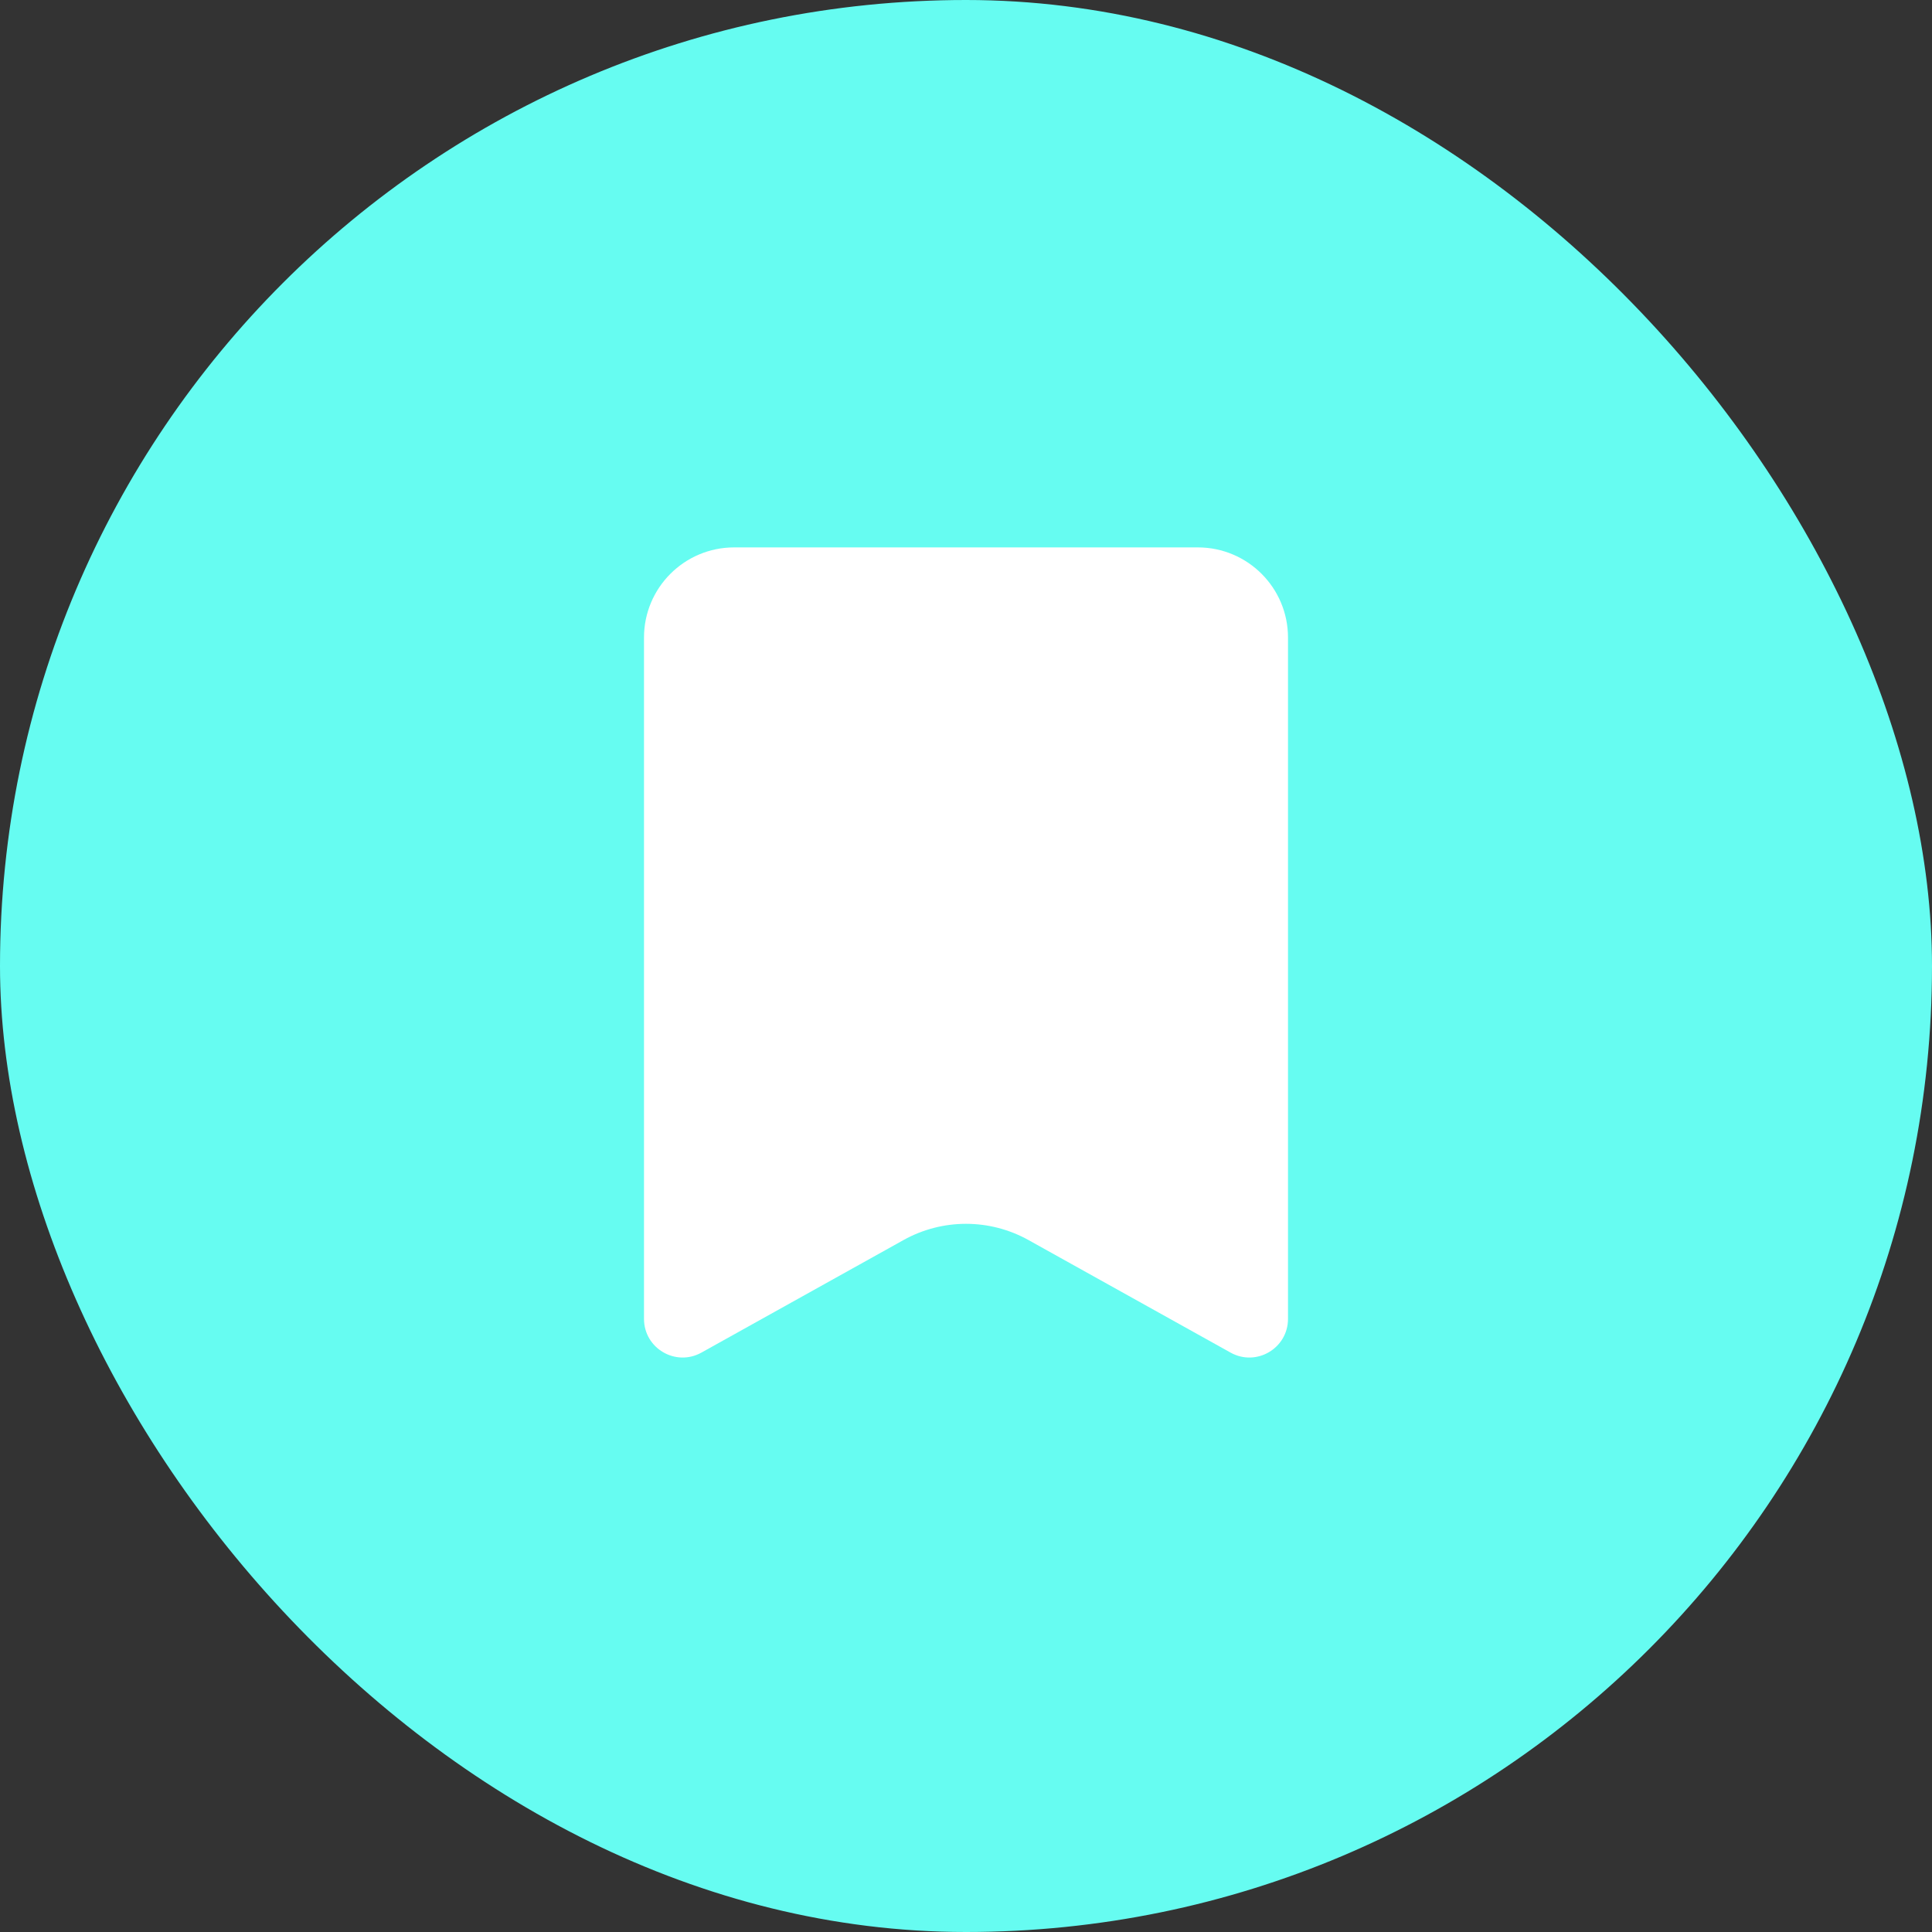 <svg width="30" height="30" viewBox="0 0 30 30" fill="none" xmlns="http://www.w3.org/2000/svg">
<rect x="0" y="0" width="30" height="30" fill="#333333" stroke="none"/>
<rect width="30" height="30" rx="15" fill="#66FCF1"/>
<path d="M10 9.9C10 9.127 10.627 8.5 11.4 8.5H18.6C19.373 8.5 20 9.127 20 9.9V20.479C20 20.937 19.508 21.226 19.108 21.003L15.973 19.257C15.368 18.919 14.632 18.919 14.027 19.257L10.892 21.003C10.492 21.226 10 20.937 10 20.479V9.9Z" fill="white"/>
</svg>
